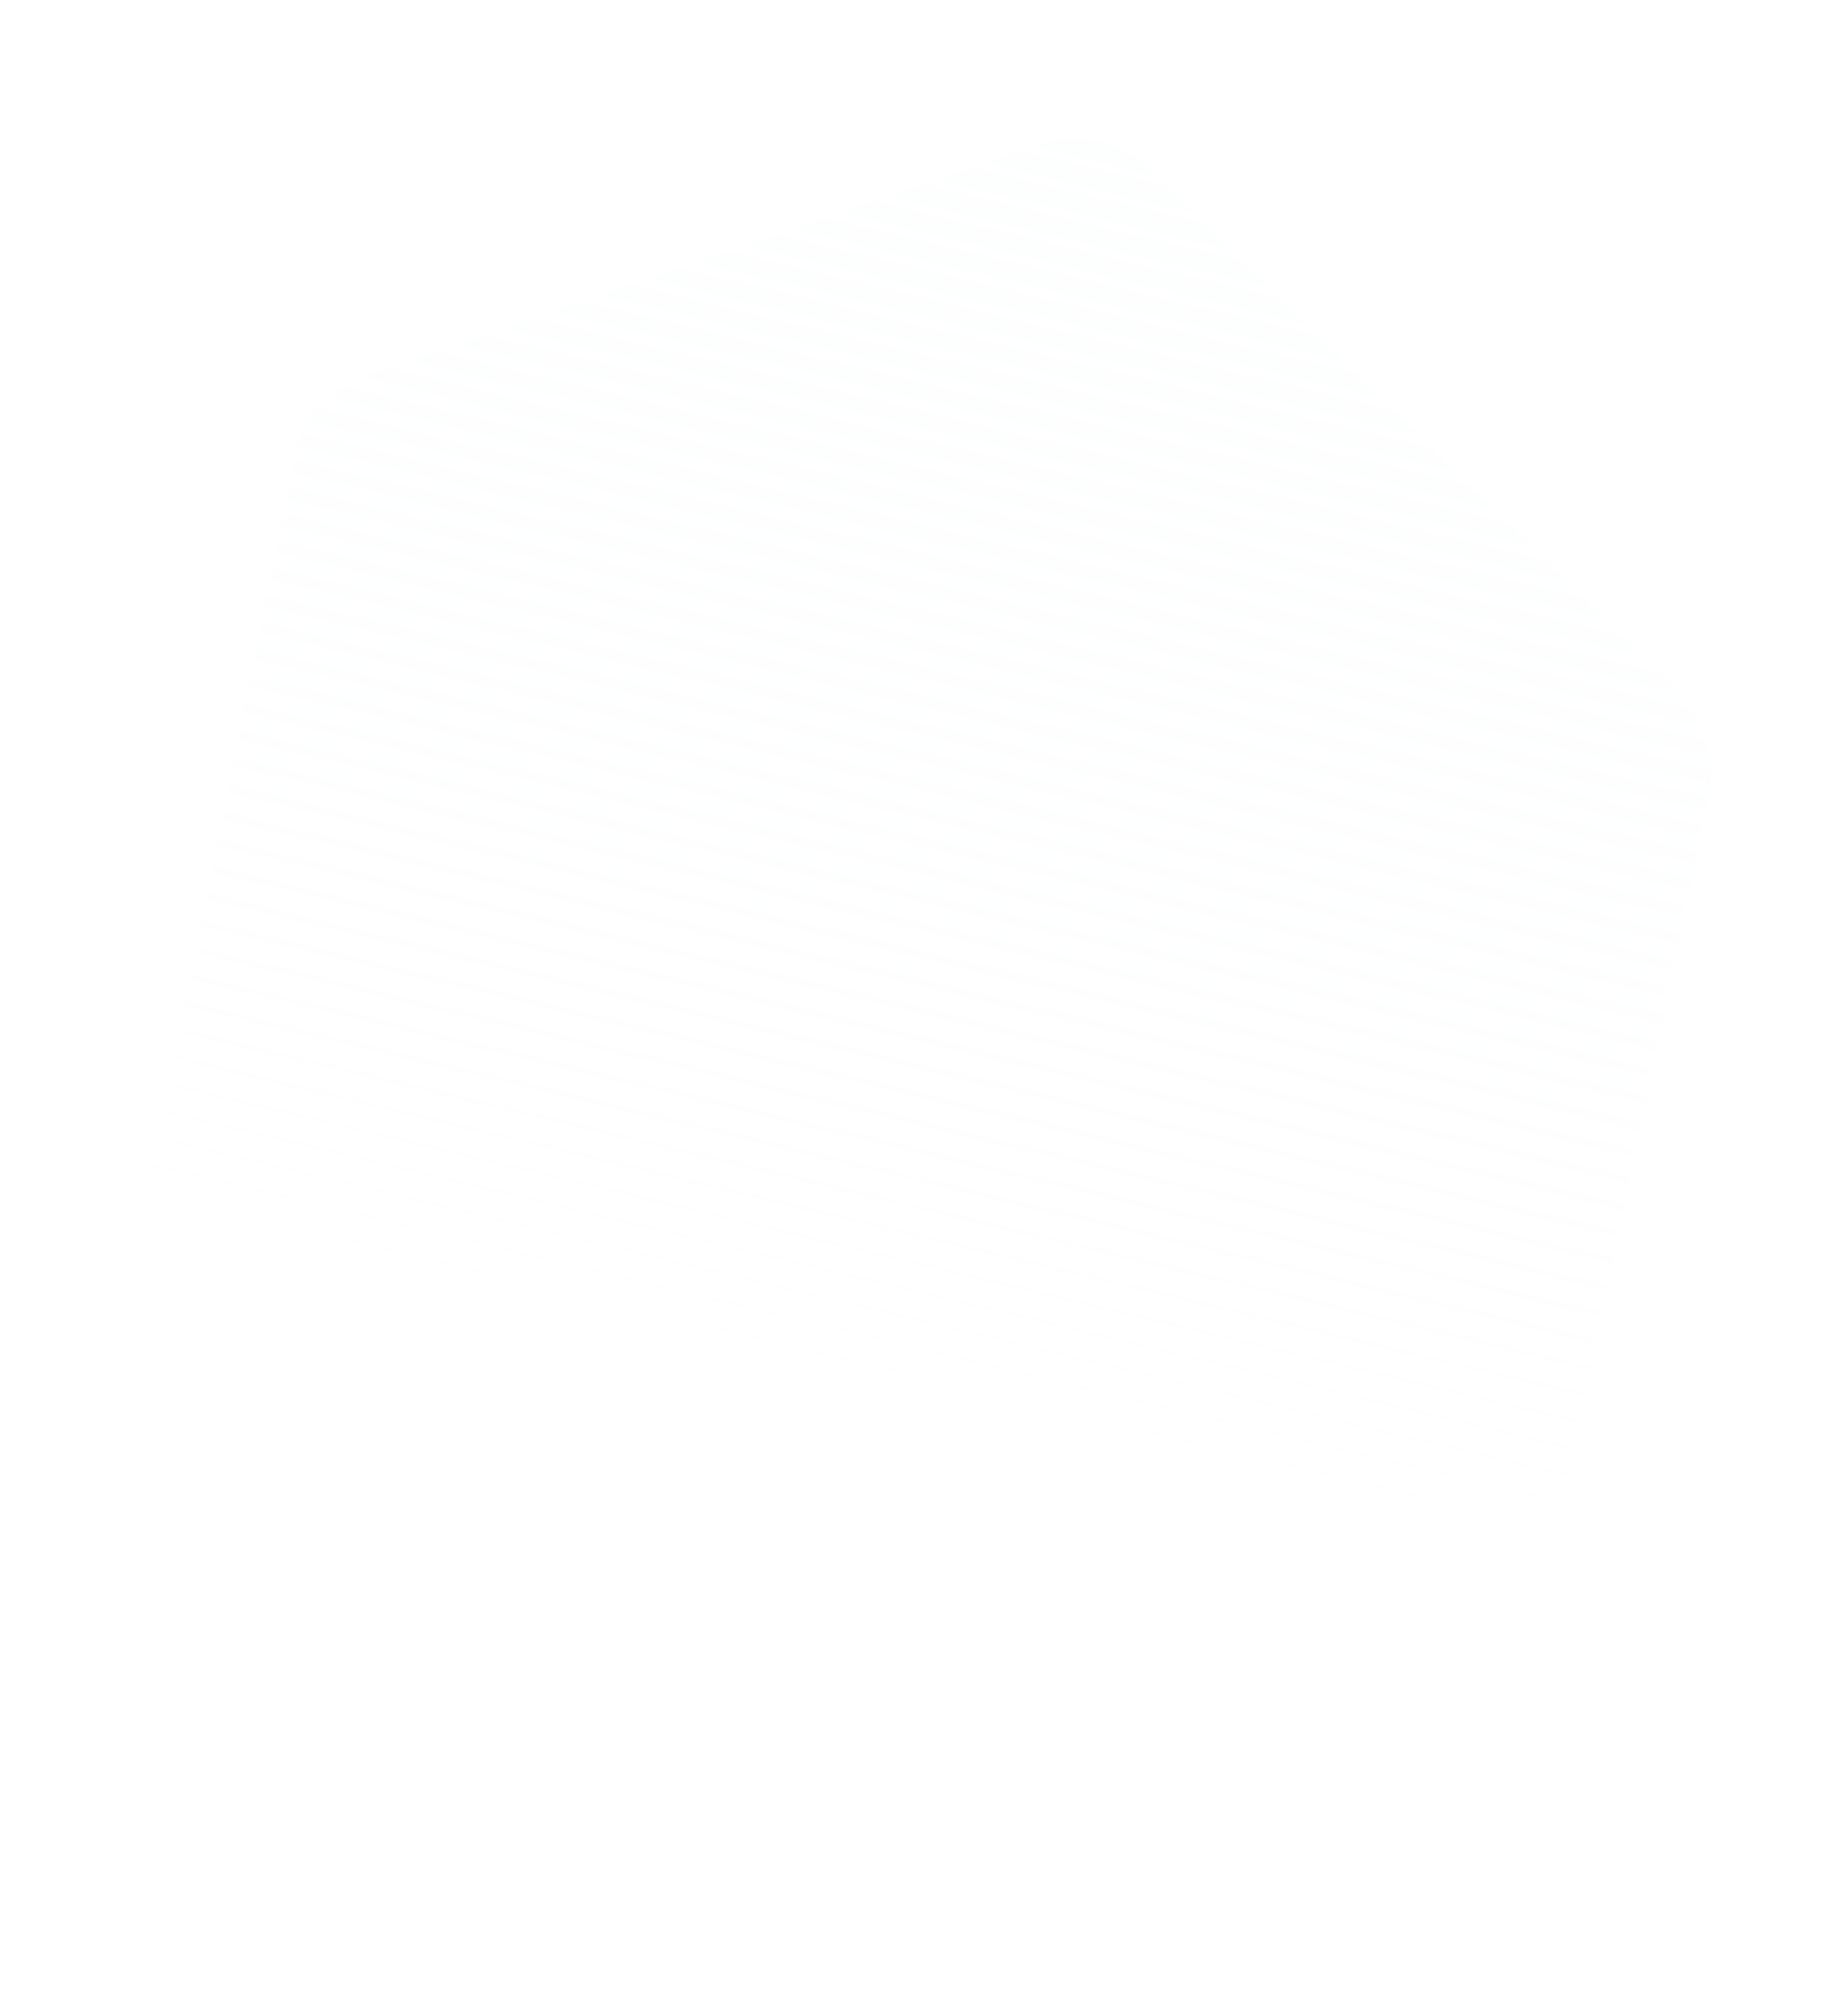 <svg width="1081" height="1179" viewBox="0 0 1081 1179" fill="none" xmlns="http://www.w3.org/2000/svg">
<g opacity="0.2" filter="url(#filter0_d_447_1304)">
<path d="M608.874 80.13C631.564 72.327 657.058 78.425 674.627 95.856L981.158 399.99C997.098 415.806 1004.12 438.599 999.718 460.273L908.682 908.862C904.284 930.536 889.093 948.018 868.506 955.097L472.629 1091.23C449.94 1099.03 424.446 1092.93 406.877 1075.5L100.346 771.367C84.406 755.551 77.388 732.757 81.786 711.084L172.822 262.494C177.22 240.821 192.411 223.339 212.998 216.26L608.874 80.13Z" fill="url(#paint0_linear_447_1304)" shape-rendering="crispEdges"/>
</g>
<defs>
<filter id="filter0_d_447_1304" x="0.497" y="0.786" width="1080.51" height="1177.78" filterUnits="userSpaceOnUse" color-interpolation-filters="sRGB">
<feFlood flood-opacity="0" result="BackgroundImageFix"/>
<feColorMatrix in="SourceAlpha" type="matrix" values="0 0 0 0 0 0 0 0 0 0 0 0 0 0 0 0 0 0 127 0" result="hardAlpha"/>
<feOffset dy="4"/>
<feGaussianBlur stdDeviation="40"/>
<feComposite in2="hardAlpha" operator="out"/>
<feColorMatrix type="matrix" values="0 0 0 0 0 0 0 0 0 0 0 0 0 0 0 0 0 0 0.25 0"/>
<feBlend mode="normal" in2="BackgroundImageFix" result="effect1_dropShadow_447_1304"/>
<feBlend mode="normal" in="SourceGraphic" in2="effect1_dropShadow_447_1304" result="shape"/>
</filter>
<linearGradient id="paint0_linear_447_1304" x1="645.932" y1="67.387" x2="400.033" y2="1095.47" gradientUnits="userSpaceOnUse">
<stop stop-color="#F7FBFA"/>
<stop offset="0.767" stop-color="#F7FBFA" stop-opacity="0"/>
</linearGradient>
</defs>
</svg>
